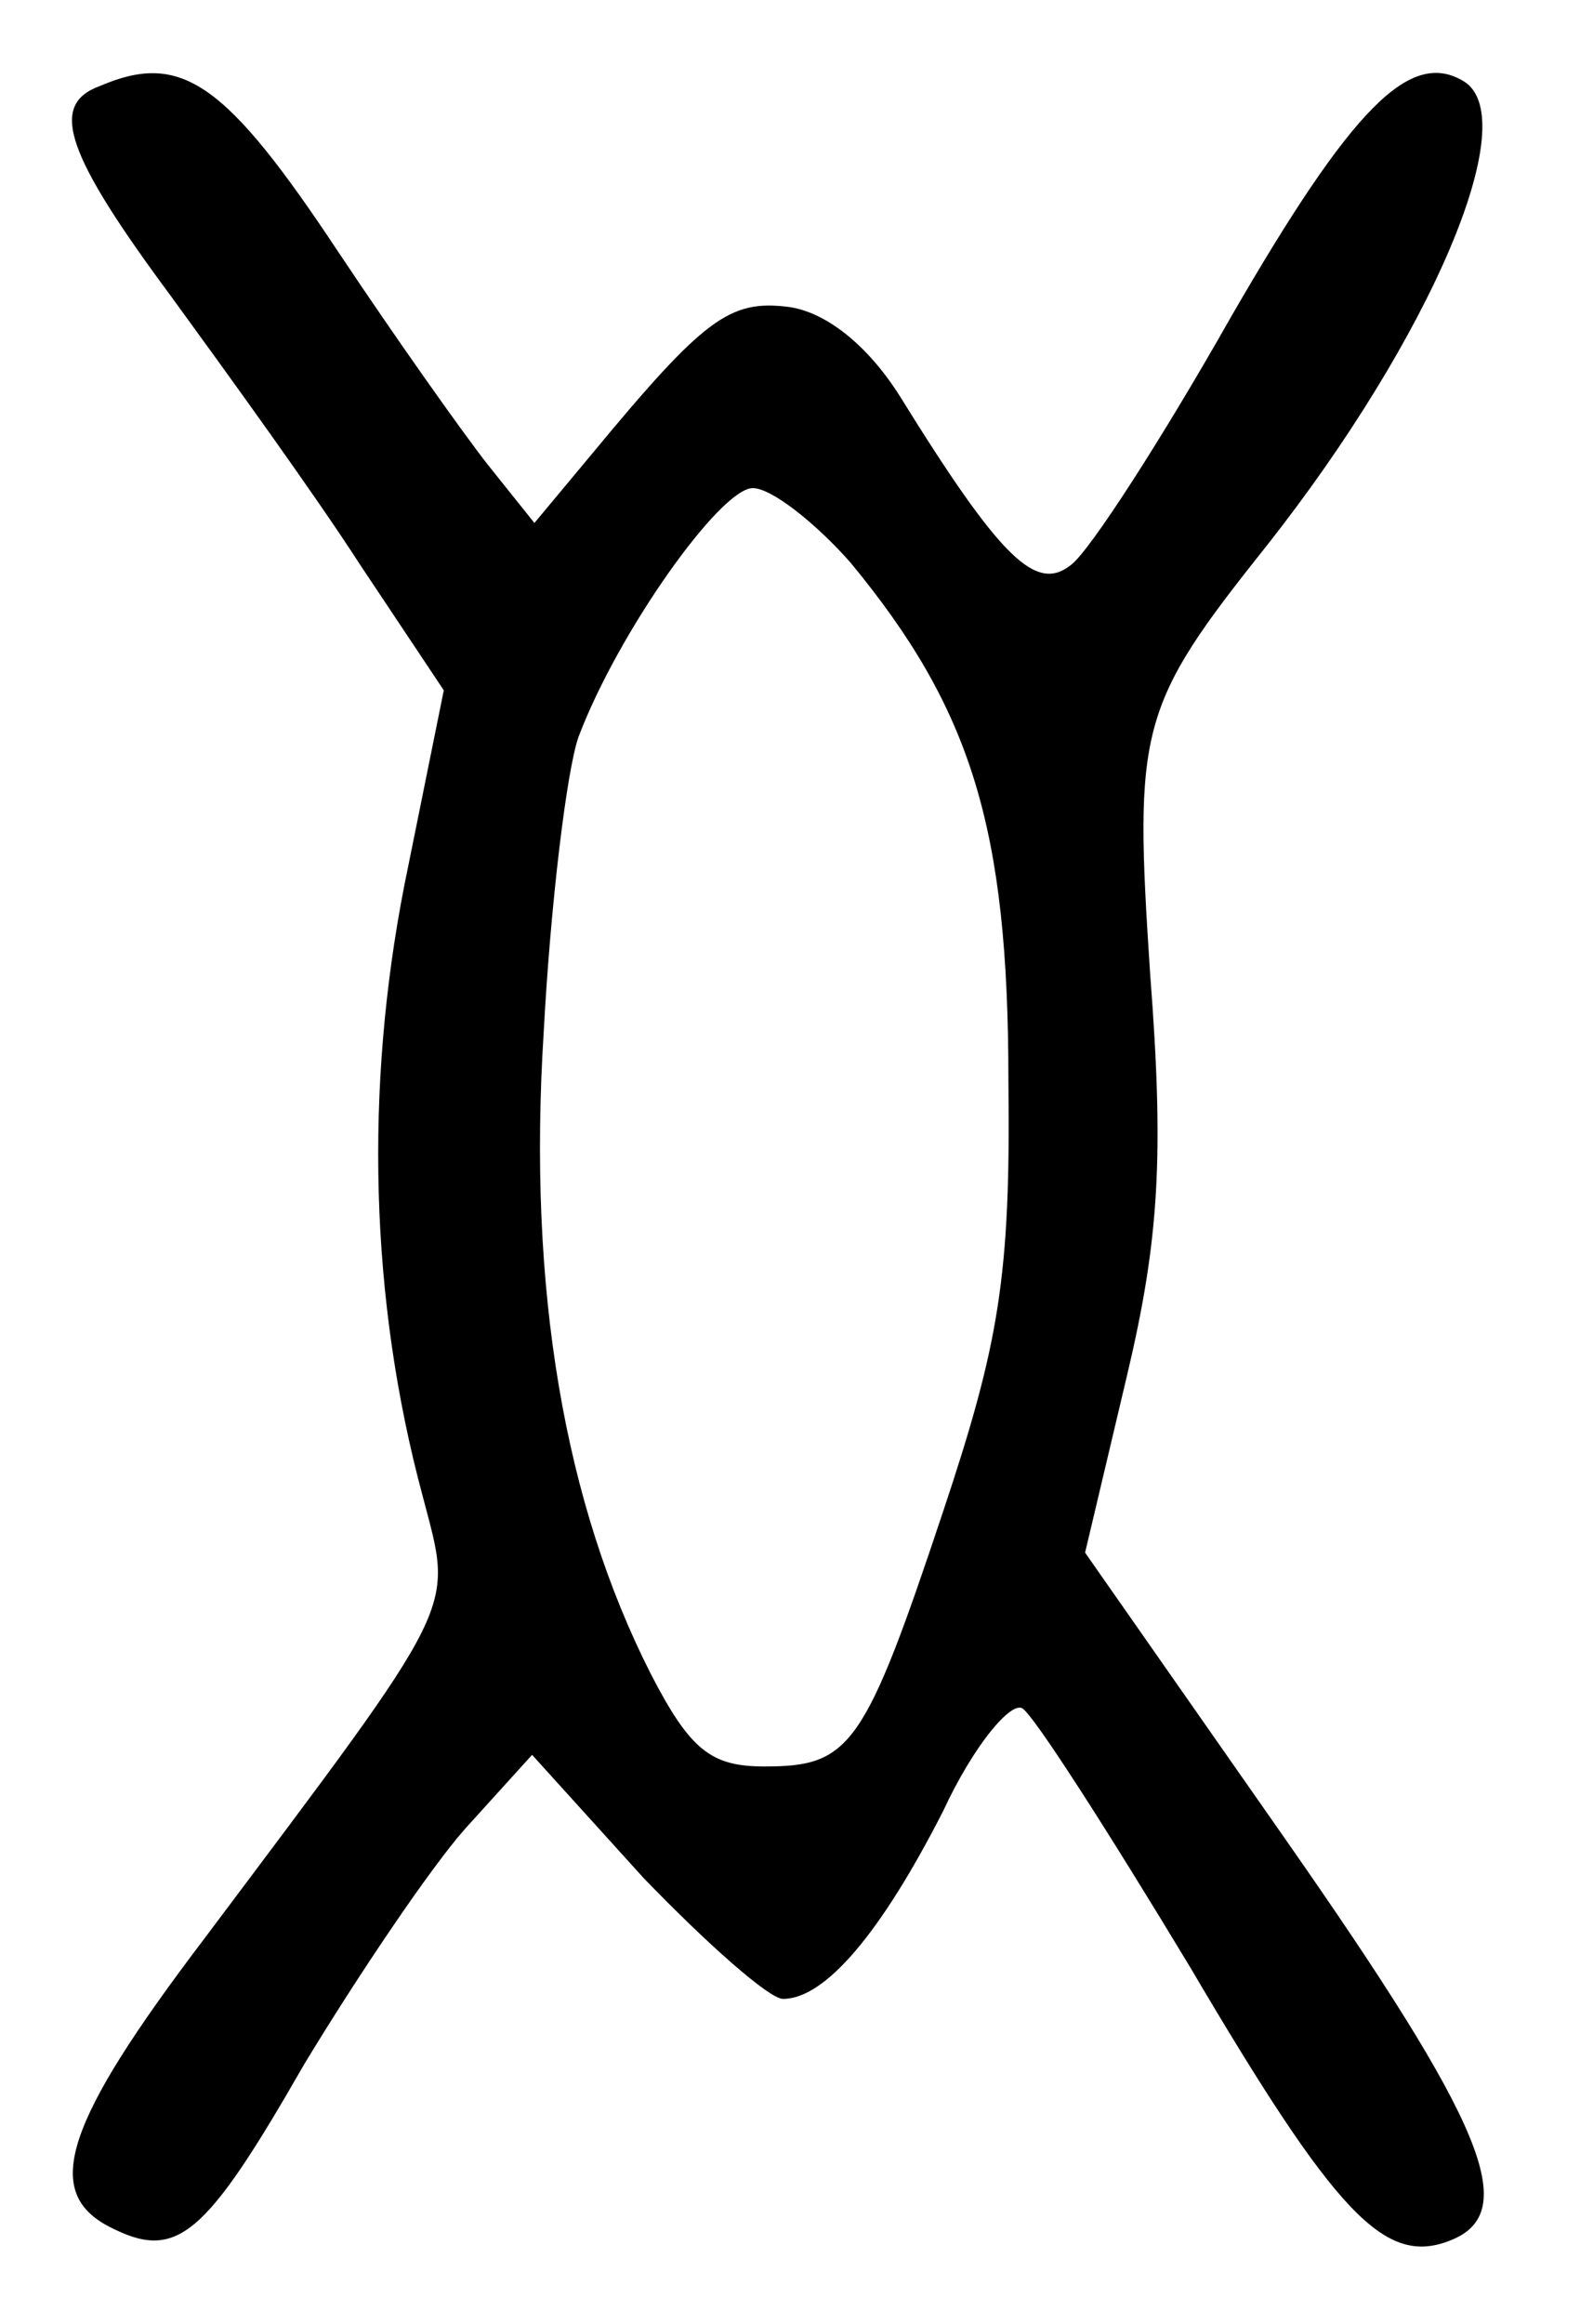 <?xml version="1.0" standalone="no"?>
<!DOCTYPE svg PUBLIC "-//W3C//DTD SVG 20010904//EN"
 "http://www.w3.org/TR/2001/REC-SVG-20010904/DTD/svg10.dtd">
<svg version="1.0" xmlns="http://www.w3.org/2000/svg"
 width="68pt" height="100pt" viewBox="0 0 68 100"
 preserveAspectRatio="xMidYMid meet">
<g transform="translate(0,100) scale(0.1,-0.1)"
fill="#000000" stroke="none">
<path d="M43 963 c-22 -8 -15 -29 31 -91 24 -33 61 -84 81 -115 l36 -54 -17
-84 c-17 -87 -15 -178 8 -263 13 -50 17 -42 -94 -190 -60 -79 -70 -109 -41
-124 29 -15 41 -5 84 70 23 38 54 84 69 101 l29 32 48 -53 c27 -28 54 -52 60
-52 18 0 42 28 69 81 13 28 29 47 34 44 5 -3 37 -53 72 -111 63 -107 84 -129
112 -118 31 12 15 50 -71 173 l-86 123 18 76 c14 59 16 95 10 173 -7 106 -5
115 50 184 71 90 111 184 85 200 -23 14 -48 -11 -100 -101 -30 -53 -61 -101
-69 -107 -15 -12 -30 2 -74 73 -14 22 -32 36 -48 38 -25 3 -36 -5 -84 -63
l-25 -30 -20 25 c-11 14 -40 55 -64 91 -49 74 -68 87 -103 72z m323 -205 c52
-63 68 -114 68 -223 1 -84 -4 -113 -28 -185 -34 -102 -40 -110 -77 -110 -23 0
-32 7 -49 40 -37 73 -53 165 -46 276 3 56 10 113 15 127 17 45 61 107 75 107
8 0 27 -15 42 -32z"/>
</g>
</svg>

